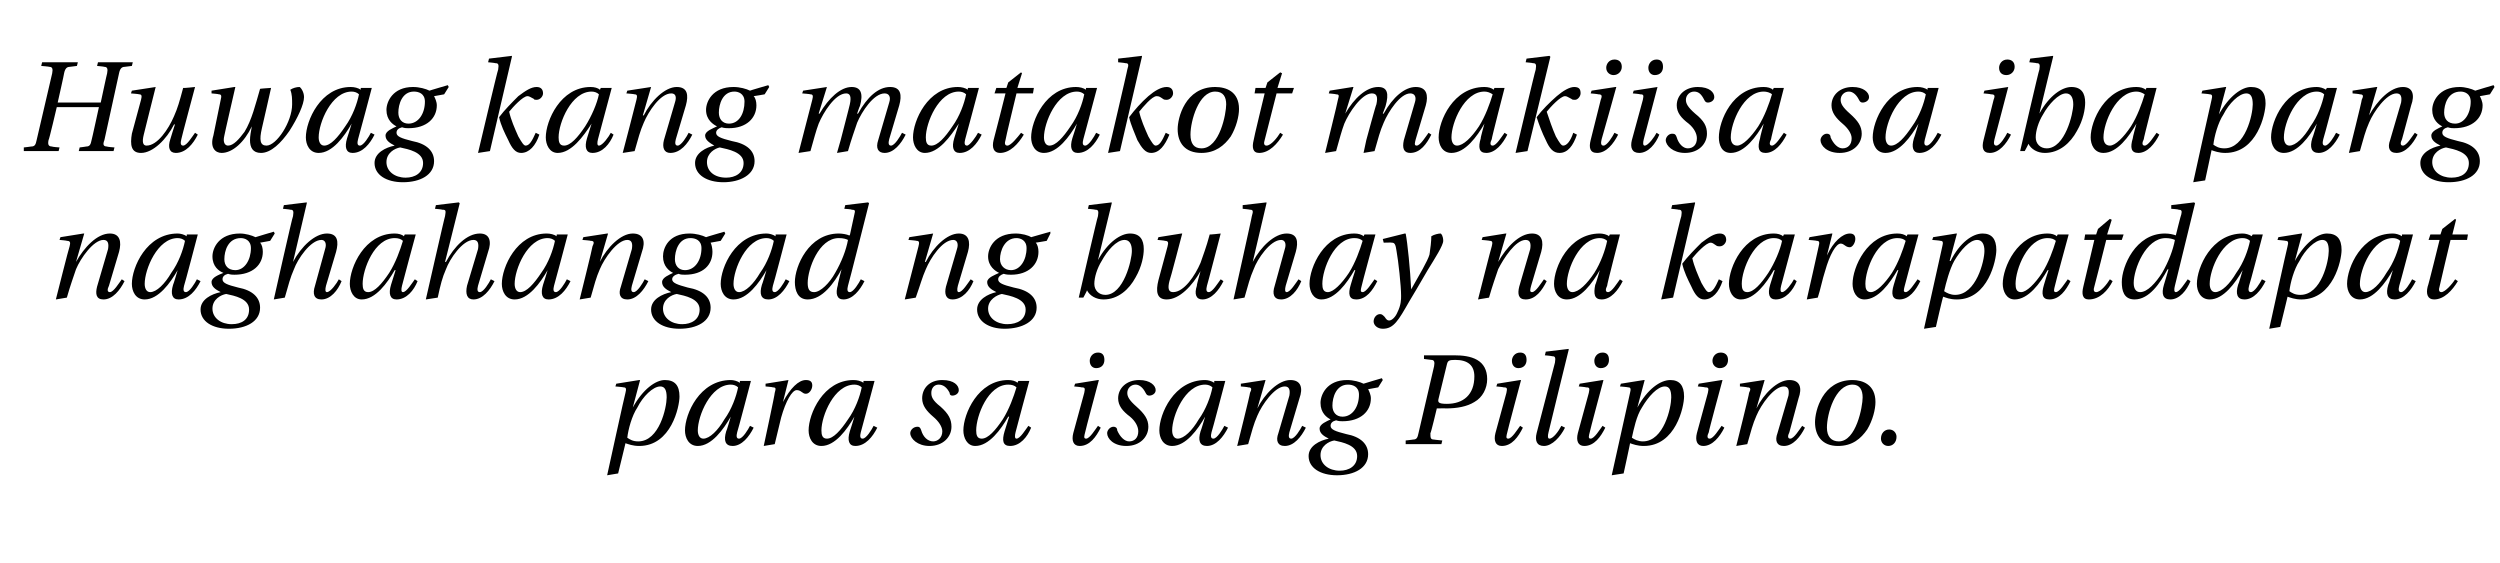 <?xml version="1.0" standalone="no"?>
<!DOCTYPE svg PUBLIC "-//W3C//DTD SVG 1.1//EN" "http://www.w3.org/Graphics/SVG/1.1/DTD/svg11.dtd">
<svg xmlns="http://www.w3.org/2000/svg" version="1.1" width="273px" height="61.5px" viewBox="0 -6 273 61.5" style="top:-6px">
  <desc>Huwag kang matakot makiisa sa iba pang naghahangad ng buhay na karapatdapat para sa isang Pilipino</desc>
  <defs/>
  <g id="Polygon17307">
    <path d="M 68.3 36.9 C 68.4 36.5 68.4 36.3 68.1 36.3 C 68.05 36.27 67.2 36.2 67.2 36.2 L 67.3 35.9 L 69.8 35.5 L 69.9 35.5 L 69.1 38.5 C 69.1 38.5 69.12 38.5 69.1 38.5 C 70.2 36.5 71.6 35.5 72.6 35.5 C 73.7 35.5 74.2 36.1 74.2 37.3 C 74.2 38.4 73.3 42.7 69.8 42.7 C 69.1 42.7 68.6 42.5 68.3 42.4 C 68.32 42.36 67.5 45.7 67.5 45.7 L 66.3 45.9 C 66.3 45.9 68.26 36.94 68.3 36.9 Z M 69.7 42.2 C 72 42.2 72.8 38.5 72.8 37.4 C 72.8 36.6 72.6 36.2 72.1 36.2 C 71.3 36.2 70.2 37.3 69.6 38.5 C 69 39.4 68.6 40.9 68.5 41.8 C 68.8 42 69.1 42.2 69.7 42.2 Z M 79.8 35.5 C 80.1 35.5 80.5 35.6 80.8 35.8 C 80.78 35.77 80.8 35.6 80.8 35.6 L 82 35.6 C 82 35.6 80.54 41.17 80.5 41.2 C 80.4 41.6 80.4 41.9 80.7 41.9 C 81.1 41.9 81.7 40.9 81.9 40.5 C 81.9 40.5 82.3 40.7 82.3 40.7 C 81.8 41.7 81 42.7 80 42.7 C 79.2 42.7 79 42.1 79.3 41.1 C 79.34 41.1 79.8 39.5 79.8 39.5 C 79.8 39.5 79.78 39.5 79.8 39.5 C 79 40.9 77.7 42.7 76.2 42.7 C 75.2 42.7 74.8 41.8 74.8 41 C 74.8 39.2 76.4 35.5 79.8 35.5 Z M 76.8 41.9 C 77.5 41.9 78.4 41 79.1 39.8 C 79.9 38.7 80.4 37.3 80.6 36.3 C 80.4 36.1 80.1 36 79.8 36 C 77.6 36 76.2 39.4 76.2 41 C 76.2 41.5 76.4 41.9 76.8 41.9 Z M 84.6 36.9 C 84.7 36.5 84.8 36.3 84.4 36.3 C 84.43 36.27 83.6 36.2 83.6 36.2 L 83.6 35.9 L 86.1 35.5 L 86.1 35.5 L 85.5 37.9 C 85.5 37.9 85.52 37.87 85.5 37.9 C 86.3 36.4 87.2 35.5 88 35.5 C 88.5 35.5 88.7 35.7 88.7 36.1 C 88.7 36.5 88.4 37 88 37 C 87.6 37 87.5 36.6 87 36.6 C 86.5 36.6 85.8 37.8 85.3 39.6 C 85.1 40.5 84.8 41.6 84.6 42.5 C 84.56 42.5 83.4 42.7 83.4 42.7 C 83.4 42.7 84.64 36.94 84.6 36.9 Z M 93.2 35.5 C 93.6 35.5 94 35.6 94.3 35.8 C 94.26 35.77 94.3 35.6 94.3 35.6 L 95.5 35.6 C 95.5 35.6 94.02 41.17 94 41.2 C 93.9 41.6 93.9 41.9 94.2 41.9 C 94.6 41.9 95.2 40.9 95.4 40.5 C 95.4 40.5 95.8 40.7 95.8 40.7 C 95.3 41.7 94.5 42.7 93.4 42.7 C 92.7 42.7 92.5 42.1 92.8 41.1 C 92.82 41.1 93.3 39.5 93.3 39.5 C 93.3 39.5 93.27 39.5 93.3 39.5 C 92.5 40.9 91.2 42.7 89.7 42.7 C 88.7 42.7 88.3 41.8 88.3 41 C 88.3 39.2 89.9 35.5 93.2 35.5 Z M 90.3 41.9 C 91 41.9 91.8 41 92.6 39.8 C 93.4 38.7 93.9 37.3 94.1 36.3 C 93.9 36.1 93.6 36 93.3 36 C 91.1 36 89.7 39.4 89.7 41 C 89.7 41.5 89.8 41.9 90.3 41.9 Z M 100.2 40.6 C 100.4 40.6 100.5 40.7 100.6 41 C 100.8 41.7 101.3 42.2 101.9 42.2 C 102.4 42.2 102.9 41.8 102.9 41.1 C 102.9 40.6 102.5 40 101.9 39.5 C 101.2 38.9 100.7 38.3 100.7 37.5 C 100.7 36.4 101.5 35.5 102.9 35.5 C 104.2 35.5 104.7 36.1 104.7 36.6 C 104.7 37 104.3 37.2 104 37.2 C 103.8 37.2 103.7 37.1 103.7 36.9 C 103.4 36.3 103 36 102.5 36 C 102 36 101.7 36.4 101.7 36.9 C 101.7 37.3 101.8 37.7 102.7 38.4 C 103.6 39.2 103.9 39.8 103.9 40.6 C 103.9 41.7 103 42.7 101.5 42.7 C 100.2 42.7 99.4 41.9 99.4 41.3 C 99.4 41 99.7 40.6 100.2 40.6 Z M 110.1 35.5 C 110.5 35.5 110.9 35.6 111.1 35.8 C 111.13 35.77 111.2 35.6 111.2 35.6 L 112.4 35.6 C 112.4 35.6 110.89 41.17 110.9 41.2 C 110.8 41.6 110.8 41.9 111 41.9 C 111.4 41.9 112 40.9 112.3 40.5 C 112.3 40.5 112.6 40.7 112.6 40.7 C 112.2 41.7 111.4 42.7 110.3 42.7 C 109.5 42.7 109.4 42.1 109.7 41.1 C 109.69 41.1 110.2 39.5 110.2 39.5 C 110.2 39.5 110.13 39.5 110.1 39.5 C 109.3 40.9 108 42.7 106.5 42.7 C 105.6 42.7 105.2 41.8 105.2 41 C 105.2 39.2 106.8 35.5 110.1 35.5 Z M 107.2 41.9 C 107.9 41.9 108.7 41 109.5 39.8 C 110.2 38.7 110.7 37.3 111 36.3 C 110.8 36.1 110.5 36 110.1 36 C 107.9 36 106.6 39.4 106.6 41 C 106.6 41.5 106.7 41.9 107.2 41.9 Z M 119.9 32.5 C 120.3 32.5 120.6 32.7 120.6 33.3 C 120.6 33.8 120.3 34.2 119.7 34.2 C 119.3 34.2 119 33.9 119 33.4 C 119 33 119.3 32.5 119.9 32.5 Z M 118.4 36.9 C 118.5 36.4 118.5 36.3 118.1 36.3 C 118.1 36.27 117.3 36.2 117.3 36.2 L 117.4 35.9 L 119.9 35.5 L 120 35.5 C 120 35.5 118.48 41.17 118.5 41.2 C 118.4 41.6 118.3 41.9 118.6 41.9 C 119 41.9 119.6 40.9 119.9 40.5 C 119.9 40.5 120.2 40.7 120.2 40.7 C 119.7 41.7 119 42.7 117.9 42.7 C 117.2 42.7 117 42.1 117.2 41.3 C 117.2 41.3 118.4 36.9 118.4 36.9 Z M 121.6 40.6 C 121.8 40.6 122 40.7 122 41 C 122.3 41.7 122.8 42.2 123.3 42.2 C 123.9 42.2 124.3 41.8 124.3 41.1 C 124.3 40.6 124 40 123.4 39.5 C 122.6 38.9 122.1 38.3 122.1 37.5 C 122.1 36.4 123 35.5 124.4 35.5 C 125.6 35.5 126.2 36.1 126.2 36.6 C 126.2 37 125.8 37.2 125.5 37.2 C 125.3 37.2 125.2 37.1 125.1 36.9 C 124.8 36.3 124.4 36 124 36 C 123.5 36 123.1 36.4 123.1 36.9 C 123.1 37.3 123.3 37.7 124.1 38.4 C 125 39.2 125.4 39.8 125.4 40.6 C 125.4 41.7 124.5 42.7 123 42.7 C 121.6 42.7 120.9 41.9 120.9 41.3 C 120.9 41 121.2 40.6 121.6 40.6 Z M 131.6 35.5 C 131.9 35.5 132.3 35.6 132.6 35.8 C 132.58 35.77 132.6 35.6 132.6 35.6 L 133.8 35.6 C 133.8 35.6 132.34 41.17 132.3 41.2 C 132.2 41.6 132.2 41.9 132.5 41.9 C 132.9 41.9 133.5 40.9 133.7 40.5 C 133.7 40.5 134.1 40.7 134.1 40.7 C 133.6 41.7 132.8 42.7 131.8 42.7 C 131 42.7 130.8 42.1 131.1 41.1 C 131.13 41.1 131.6 39.5 131.6 39.5 C 131.6 39.5 131.58 39.5 131.6 39.5 C 130.8 40.9 129.5 42.7 128 42.7 C 127 42.7 126.6 41.8 126.6 41 C 126.6 39.2 128.2 35.5 131.6 35.5 Z M 128.6 41.9 C 129.3 41.9 130.2 41 130.9 39.8 C 131.7 38.7 132.2 37.3 132.4 36.3 C 132.2 36.1 131.9 36 131.6 36 C 129.4 36 128 39.4 128 41 C 128 41.5 128.2 41.9 128.6 41.9 Z M 136.5 36.9 C 136.7 36.5 136.7 36.3 136.3 36.3 C 136.33 36.27 135.5 36.2 135.5 36.2 L 135.5 35.9 L 138.1 35.5 L 138.2 35.5 L 137.3 38.6 C 137.3 38.6 137.31 38.59 137.3 38.6 C 138.1 37 139.6 35.5 140.9 35.5 C 142.1 35.5 142.3 36.4 141.9 37.5 C 141.9 37.5 140.8 41.2 140.8 41.2 C 140.7 41.6 140.7 41.9 141 41.9 C 141.4 41.9 142 40.9 142.2 40.5 C 142.2 40.5 142.6 40.7 142.6 40.7 C 142.1 41.7 141.3 42.7 140.3 42.7 C 139.5 42.7 139.3 42.1 139.6 41.3 C 139.6 41.3 140.8 37.2 140.8 37.2 C 140.9 36.6 140.8 36.2 140.3 36.2 C 139.2 36.2 137.8 38.2 137.3 39.4 C 136.9 40.3 136.7 41.1 136.3 42.5 C 136.3 42.5 135.1 42.7 135.1 42.7 C 135.1 42.7 136.54 36.94 136.5 36.9 Z M 145.1 41.9 C 145.1 41.9 145.1 41.9 145.1 41.9 C 144.5 41.6 144.1 41.3 144.1 40.8 C 144.1 40.3 144.9 40 145.3 39.8 C 145.3 39.8 145.3 39.8 145.3 39.8 C 144.9 39.6 144.2 39.1 144.2 38 C 144.2 37.1 144.9 35.5 147.1 35.5 C 147.8 35.5 148.5 35.7 148.9 35.9 C 148.89 35.89 150.9 35.3 150.9 35.3 L 151 35.5 L 150.5 36.3 C 150.5 36.3 149.36 36.51 149.4 36.5 C 149.5 36.7 149.7 37.1 149.7 37.5 C 149.7 38.9 148.6 40 146.6 40 C 146.4 40 146.2 40 145.9 39.9 C 145.5 40 145.3 40.2 145.3 40.5 C 145.3 40.9 145.8 41.1 147 41.4 C 148.6 41.7 149.4 42.5 149.4 43.6 C 149.4 45.1 147.9 45.9 146 45.9 C 144.2 45.9 142.9 45.1 142.9 43.8 C 142.9 42.7 144.1 42.1 145.1 41.9 Z M 146.3 45.4 C 147.3 45.4 148.2 44.9 148.2 43.8 C 148.2 42.6 146.6 42.3 145.7 42.1 C 145.1 42.2 144.2 42.7 144.2 43.7 C 144.2 44.7 145.1 45.4 146.3 45.4 Z M 146.6 39.5 C 147.7 39.5 148.4 38.4 148.4 37.1 C 148.4 36.2 147.7 36 147.2 36 C 145.9 36 145.5 37.4 145.5 38.3 C 145.5 39 145.9 39.5 146.6 39.5 Z M 153.5 42.1 C 153.5 42.1 154.32 42.01 154.3 42 C 154.7 42 154.8 41.8 154.9 41.3 C 154.9 41.3 156.6 34 156.6 34 C 156.7 33.5 156.6 33.3 156.3 33.3 C 156.28 33.29 155.5 33.2 155.5 33.2 L 155.5 32.8 C 155.5 32.8 158.83 32.81 158.8 32.8 C 159.7 32.8 160.6 32.9 161.3 33.3 C 162 33.7 162.4 34.4 162.4 35.4 C 162.4 36.4 161.9 37.4 161 37.9 C 160.2 38.4 159.1 38.6 157.9 38.6 C 157.92 38.58 156.9 38.6 156.9 38.6 C 156.9 38.6 156.25 41.34 156.2 41.3 C 156.2 41.8 156.2 42 156.6 42 C 156.56 42.01 157.5 42.1 157.5 42.1 L 157.4 42.5 L 153.5 42.5 L 153.5 42.1 Z M 158 38.1 C 159.8 38.1 161 37.1 161 35.1 C 161 33.9 160.3 33.3 158.9 33.3 C 158.2 33.3 158.1 33.4 158 33.8 C 158 33.8 157.1 37.5 157.1 37.5 C 157 37.9 157 38.1 158 38.1 Z M 166 32.5 C 166.4 32.5 166.7 32.7 166.7 33.3 C 166.7 33.8 166.4 34.2 165.8 34.2 C 165.4 34.2 165.1 33.9 165.1 33.4 C 165.1 33 165.4 32.5 166 32.5 Z M 164.5 36.9 C 164.6 36.4 164.6 36.3 164.2 36.3 C 164.2 36.27 163.4 36.2 163.4 36.2 L 163.5 35.9 L 166 35.5 L 166.1 35.5 C 166.1 35.5 164.58 41.17 164.6 41.2 C 164.5 41.6 164.4 41.9 164.7 41.9 C 165.1 41.9 165.7 40.9 166 40.5 C 166 40.5 166.3 40.7 166.3 40.7 C 165.8 41.7 165.1 42.7 164 42.7 C 163.3 42.7 163.1 42.1 163.3 41.3 C 163.3 41.3 164.5 36.9 164.5 36.9 Z M 169.8 33.6 C 169.9 33 169.8 32.9 169.5 32.9 C 169.48 32.87 168.7 32.8 168.7 32.8 L 168.8 32.4 L 171.3 32.1 L 171.3 32.2 C 171.3 32.2 169.09 41.18 169.1 41.2 C 169 41.6 169 41.9 169.2 41.9 C 169.6 41.9 170.2 41.1 170.5 40.5 C 170.5 40.5 170.9 40.7 170.9 40.7 C 170.4 41.7 169.5 42.7 168.6 42.7 C 167.8 42.7 167.6 42.1 167.8 41.3 C 167.8 41.3 169.8 33.6 169.8 33.6 Z M 175 32.5 C 175.4 32.5 175.7 32.7 175.7 33.3 C 175.7 33.8 175.4 34.2 174.8 34.2 C 174.4 34.2 174.1 33.9 174.1 33.4 C 174.1 33 174.4 32.5 175 32.5 Z M 173.5 36.9 C 173.6 36.4 173.6 36.3 173.2 36.3 C 173.2 36.27 172.4 36.2 172.4 36.2 L 172.5 35.9 L 175 35.5 L 175.1 35.5 C 175.1 35.5 173.58 41.17 173.6 41.2 C 173.5 41.6 173.4 41.9 173.7 41.9 C 174.1 41.9 174.7 40.9 175 40.5 C 175 40.5 175.3 40.7 175.3 40.7 C 174.8 41.7 174.1 42.7 173 42.7 C 172.3 42.7 172.1 42.1 172.3 41.3 C 172.3 41.3 173.5 36.9 173.5 36.9 Z M 178 36.9 C 178.1 36.5 178.1 36.3 177.8 36.3 C 177.77 36.27 176.9 36.2 176.9 36.2 L 177 35.9 L 179.5 35.5 L 179.6 35.5 L 178.8 38.5 C 178.8 38.5 178.83 38.5 178.8 38.5 C 179.9 36.5 181.3 35.5 182.4 35.5 C 183.4 35.5 183.9 36.1 183.9 37.3 C 183.9 38.4 183 42.7 179.5 42.7 C 178.8 42.7 178.3 42.5 178 42.4 C 178.03 42.36 177.3 45.7 177.3 45.7 L 176 45.9 C 176 45.9 177.98 36.94 178 36.9 Z M 179.4 42.2 C 181.7 42.2 182.5 38.5 182.5 37.4 C 182.5 36.6 182.3 36.2 181.8 36.2 C 181 36.2 180 37.3 179.3 38.5 C 178.7 39.4 178.4 40.9 178.2 41.8 C 178.5 42 178.9 42.2 179.4 42.2 Z M 187.9 32.5 C 188.3 32.5 188.7 32.7 188.7 33.3 C 188.7 33.8 188.4 34.2 187.8 34.2 C 187.4 34.2 187 33.9 187 33.4 C 187 33 187.3 32.5 187.9 32.5 Z M 186.5 36.9 C 186.6 36.4 186.6 36.3 186.2 36.3 C 186.18 36.27 185.4 36.2 185.4 36.2 L 185.5 35.9 L 188 35.5 L 188.1 35.5 C 188.1 35.5 186.56 41.17 186.6 41.2 C 186.4 41.6 186.4 41.9 186.7 41.9 C 187.1 41.9 187.7 40.9 188 40.5 C 188 40.5 188.3 40.7 188.3 40.7 C 187.8 41.7 187 42.7 186 42.7 C 185.3 42.7 185.1 42.1 185.3 41.3 C 185.3 41.3 186.5 36.9 186.5 36.9 Z M 191 36.9 C 191.2 36.5 191.2 36.3 190.8 36.3 C 190.83 36.27 190 36.2 190 36.2 L 190 35.9 L 192.6 35.5 L 192.7 35.5 L 191.8 38.6 C 191.8 38.6 191.81 38.59 191.8 38.6 C 192.6 37 194.1 35.5 195.4 35.5 C 196.6 35.5 196.8 36.4 196.4 37.5 C 196.4 37.5 195.4 41.2 195.4 41.2 C 195.2 41.6 195.2 41.9 195.5 41.9 C 195.9 41.9 196.5 40.9 196.8 40.5 C 196.8 40.5 197.1 40.7 197.1 40.7 C 196.6 41.7 195.8 42.7 194.8 42.7 C 194 42.7 193.8 42.1 194.1 41.3 C 194.1 41.3 195.3 37.2 195.3 37.2 C 195.4 36.6 195.3 36.2 194.8 36.2 C 193.7 36.2 192.3 38.2 191.8 39.4 C 191.4 40.3 191.2 41.1 190.8 42.5 C 190.8 42.5 189.6 42.7 189.6 42.7 C 189.6 42.7 191.04 36.94 191 36.9 Z M 202.3 35.5 C 203.4 35.5 204.8 36 204.8 37.9 C 204.8 38.7 204.5 39.9 203.9 40.9 C 203.2 41.9 202.3 42.7 200.7 42.7 C 199 42.7 198.2 41.6 198.2 40.1 C 198.2 38.9 199 35.5 202.3 35.5 Z M 200.8 42.2 C 202.7 42.2 203.4 38.4 203.4 37.4 C 203.4 36.6 203.1 36 202.3 36 C 200.4 36 199.5 39.2 199.5 40.7 C 199.5 41.7 200 42.2 200.8 42.2 Z M 206.3 40.9 C 206.8 40.9 207.1 41.3 207.1 41.7 C 207.1 42.3 206.7 42.7 206.2 42.7 C 205.7 42.7 205.4 42.3 205.4 41.9 C 205.4 41.3 205.8 40.9 206.3 40.9 Z " stroke="none" fill="#000"/>
  </g>
  <g id="Polygon17306">
    <path d="M 7.6 20.9 C 7.7 20.5 7.7 20.3 7.3 20.3 C 7.34 20.27 6.5 20.2 6.5 20.2 L 6.6 19.9 L 9.1 19.5 L 9.2 19.5 L 8.3 22.6 C 8.3 22.6 8.32 22.59 8.3 22.6 C 9.2 21 10.6 19.5 12 19.5 C 13.1 19.5 13.3 20.4 13 21.5 C 13 21.5 11.9 25.2 11.9 25.2 C 11.7 25.6 11.7 25.9 12 25.9 C 12.4 25.9 13 24.9 13.3 24.5 C 13.3 24.5 13.6 24.7 13.6 24.7 C 13.1 25.7 12.3 26.7 11.3 26.7 C 10.5 26.7 10.4 26.1 10.6 25.3 C 10.6 25.3 11.8 21.2 11.8 21.2 C 11.9 20.6 11.8 20.2 11.3 20.2 C 10.2 20.2 8.8 22.2 8.3 23.4 C 8 24.3 7.7 25.1 7.3 26.5 C 7.31 26.5 6.1 26.7 6.1 26.7 C 6.1 26.7 7.55 20.94 7.6 20.9 Z M 19.4 19.5 C 19.7 19.5 20.1 19.6 20.4 19.8 C 20.37 19.77 20.4 19.6 20.4 19.6 L 21.6 19.6 C 21.6 19.6 20.14 25.17 20.1 25.2 C 20 25.6 20 25.9 20.3 25.9 C 20.7 25.9 21.3 24.9 21.5 24.5 C 21.5 24.5 21.9 24.7 21.9 24.7 C 21.4 25.7 20.6 26.7 19.5 26.7 C 18.8 26.7 18.6 26.1 18.9 25.1 C 18.93 25.1 19.4 23.5 19.4 23.5 C 19.4 23.5 19.38 23.5 19.4 23.5 C 18.6 24.9 17.3 26.7 15.8 26.7 C 14.8 26.7 14.4 25.8 14.4 25 C 14.4 23.2 16 19.5 19.4 19.5 Z M 16.4 25.9 C 17.1 25.9 18 25 18.7 23.8 C 19.5 22.7 20 21.3 20.2 20.3 C 20 20.1 19.7 20 19.4 20 C 17.2 20 15.8 23.4 15.8 25 C 15.8 25.5 16 25.9 16.4 25.9 Z M 24.1 25.9 C 24.1 25.9 24.1 25.9 24.1 25.9 C 23.5 25.6 23.1 25.3 23.1 24.8 C 23.1 24.3 23.9 24 24.4 23.8 C 24.4 23.8 24.4 23.8 24.4 23.8 C 23.9 23.6 23.2 23.1 23.2 22 C 23.2 21.1 23.9 19.5 26.2 19.5 C 26.8 19.5 27.5 19.7 27.9 19.9 C 27.89 19.89 29.9 19.3 29.9 19.3 L 30 19.5 L 29.5 20.3 C 29.5 20.3 28.37 20.51 28.4 20.5 C 28.6 20.7 28.7 21.1 28.7 21.5 C 28.7 22.9 27.6 24 25.6 24 C 25.4 24 25.2 24 24.9 23.9 C 24.5 24 24.3 24.2 24.3 24.5 C 24.3 24.9 24.8 25.1 26 25.4 C 27.6 25.7 28.4 26.5 28.4 27.6 C 28.4 29.1 26.9 29.9 25 29.9 C 23.2 29.9 21.9 29.1 21.9 27.8 C 21.9 26.7 23.1 26.1 24.1 25.9 Z M 25.3 29.4 C 26.4 29.4 27.2 28.9 27.2 27.8 C 27.2 26.6 25.6 26.3 24.7 26.1 C 24.1 26.2 23.2 26.7 23.2 27.7 C 23.2 28.7 24.1 29.4 25.3 29.4 Z M 25.7 23.5 C 26.7 23.5 27.4 22.4 27.4 21.1 C 27.4 20.2 26.7 20 26.3 20 C 24.9 20 24.5 21.4 24.5 22.3 C 24.5 23 24.9 23.5 25.7 23.5 Z M 32 17.6 C 32.1 17 32 16.9 31.7 16.9 C 31.67 16.87 30.9 16.8 30.9 16.8 L 31 16.4 L 33.5 16.1 L 33.5 16.2 L 32 22.6 C 32 22.6 32.02 22.59 32 22.6 C 32.9 20.9 34.4 19.5 35.7 19.5 C 36.9 19.5 37 20.4 36.7 21.5 C 36.7 21.5 35.6 25.2 35.6 25.2 C 35.5 25.6 35.5 25.9 35.7 25.9 C 36.1 25.9 36.8 24.9 37 24.5 C 37 24.5 37.3 24.7 37.3 24.7 C 36.9 25.7 36.1 26.7 35.1 26.7 C 34.3 26.7 34.1 26.1 34.4 25.2 C 34.4 25.2 35.5 21.2 35.5 21.2 C 35.7 20.6 35.5 20.2 35.1 20.2 C 33.9 20.2 32.5 22.3 32.1 23.4 C 31.7 24.3 31.5 25.1 31.1 26.5 C 31.13 26.5 29.9 26.7 29.9 26.7 C 29.9 26.7 31.95 17.55 32 17.6 Z M 43.1 19.5 C 43.5 19.5 43.9 19.6 44.1 19.8 C 44.13 19.77 44.2 19.6 44.2 19.6 L 45.4 19.6 C 45.4 19.6 43.89 25.17 43.9 25.2 C 43.8 25.6 43.8 25.9 44 25.9 C 44.4 25.9 45 24.9 45.3 24.5 C 45.3 24.5 45.6 24.7 45.6 24.7 C 45.2 25.7 44.4 26.7 43.3 26.7 C 42.6 26.7 42.4 26.1 42.7 25.1 C 42.69 25.1 43.2 23.5 43.2 23.5 C 43.2 23.5 43.14 23.5 43.1 23.5 C 42.3 24.9 41 26.7 39.5 26.7 C 38.6 26.7 38.2 25.8 38.2 25 C 38.2 23.2 39.8 19.5 43.1 19.5 Z M 40.2 25.9 C 40.9 25.9 41.7 25 42.5 23.8 C 43.2 22.7 43.7 21.3 44 20.3 C 43.8 20.1 43.5 20 43.1 20 C 40.9 20 39.6 23.4 39.6 25 C 39.6 25.5 39.7 25.9 40.2 25.9 Z M 48.6 17.6 C 48.7 17 48.7 16.9 48.3 16.9 C 48.3 16.87 47.5 16.8 47.5 16.8 L 47.6 16.4 L 50.1 16.1 L 50.2 16.2 L 48.6 22.6 C 48.6 22.6 48.65 22.59 48.7 22.6 C 49.6 20.9 51 19.5 52.4 19.5 C 53.5 19.5 53.7 20.4 53.3 21.5 C 53.3 21.5 52.2 25.2 52.2 25.2 C 52.1 25.6 52.1 25.9 52.4 25.9 C 52.8 25.9 53.4 24.9 53.6 24.5 C 53.6 24.5 54 24.7 54 24.7 C 53.5 25.7 52.7 26.7 51.7 26.7 C 51 26.7 50.8 26.1 51 25.2 C 51 25.2 52.2 21.2 52.2 21.2 C 52.3 20.6 52.2 20.2 51.7 20.2 C 50.5 20.2 49.1 22.3 48.7 23.4 C 48.3 24.3 48.1 25.1 47.8 26.5 C 47.76 26.5 46.5 26.7 46.5 26.7 C 46.5 26.7 48.58 17.55 48.6 17.6 Z M 59.7 19.5 C 60.1 19.5 60.5 19.6 60.8 19.8 C 60.76 19.77 60.8 19.6 60.8 19.6 L 62 19.6 C 62 19.6 60.53 25.17 60.5 25.2 C 60.4 25.6 60.4 25.9 60.7 25.9 C 61.1 25.9 61.7 24.9 61.9 24.5 C 61.9 24.5 62.3 24.7 62.3 24.7 C 61.8 25.7 61 26.7 59.9 26.7 C 59.2 26.7 59 26.1 59.3 25.1 C 59.32 25.1 59.8 23.5 59.8 23.5 C 59.8 23.5 59.77 23.5 59.8 23.5 C 59 24.9 57.7 26.7 56.2 26.7 C 55.2 26.7 54.8 25.8 54.8 25 C 54.8 23.2 56.4 19.5 59.7 19.5 Z M 56.8 25.9 C 57.5 25.9 58.3 25 59.1 23.8 C 59.9 22.7 60.4 21.3 60.6 20.3 C 60.4 20.1 60.1 20 59.8 20 C 57.6 20 56.2 23.4 56.2 25 C 56.2 25.5 56.4 25.9 56.8 25.9 Z M 64.7 20.9 C 64.9 20.5 64.9 20.3 64.5 20.3 C 64.52 20.27 63.6 20.2 63.6 20.2 L 63.7 19.9 L 66.3 19.5 L 66.4 19.5 L 65.5 22.6 C 65.5 22.6 65.5 22.59 65.5 22.6 C 66.3 21 67.8 19.5 69.1 19.5 C 70.3 19.5 70.5 20.4 70.1 21.5 C 70.1 21.5 69 25.2 69 25.2 C 68.9 25.6 68.9 25.9 69.2 25.9 C 69.6 25.9 70.2 24.9 70.4 24.5 C 70.4 24.5 70.8 24.7 70.8 24.7 C 70.3 25.7 69.5 26.7 68.5 26.7 C 67.7 26.7 67.5 26.1 67.8 25.3 C 67.8 25.3 69 21.2 69 21.2 C 69.1 20.6 69 20.2 68.5 20.2 C 67.4 20.2 66 22.2 65.5 23.4 C 65.1 24.3 64.9 25.1 64.5 26.5 C 64.49 26.5 63.3 26.7 63.3 26.7 C 63.3 26.7 64.73 20.94 64.7 20.9 Z M 73.3 25.9 C 73.3 25.9 73.3 25.9 73.3 25.9 C 72.7 25.6 72.3 25.3 72.3 24.8 C 72.3 24.3 73.1 24 73.5 23.8 C 73.5 23.8 73.5 23.8 73.5 23.8 C 73.1 23.6 72.4 23.1 72.4 22 C 72.4 21.1 73 19.5 75.3 19.5 C 76 19.5 76.7 19.7 77.1 19.9 C 77.07 19.89 79.1 19.3 79.1 19.3 L 79.2 19.5 L 78.7 20.3 C 78.7 20.3 77.55 20.51 77.6 20.5 C 77.7 20.7 77.8 21.1 77.8 21.5 C 77.8 22.9 76.8 24 74.8 24 C 74.6 24 74.3 24 74.1 23.9 C 73.7 24 73.4 24.2 73.4 24.5 C 73.4 24.9 74 25.1 75.1 25.4 C 76.8 25.7 77.6 26.5 77.6 27.6 C 77.6 29.1 76.1 29.9 74.2 29.9 C 72.4 29.9 71.1 29.1 71.1 27.8 C 71.1 26.7 72.3 26.1 73.3 25.9 Z M 74.5 29.4 C 75.5 29.4 76.4 28.9 76.4 27.8 C 76.4 26.6 74.8 26.3 73.9 26.1 C 73.3 26.2 72.4 26.7 72.4 27.7 C 72.4 28.7 73.3 29.4 74.5 29.4 Z M 74.8 23.5 C 75.9 23.5 76.6 22.4 76.6 21.1 C 76.6 20.2 75.9 20 75.4 20 C 74.1 20 73.7 21.4 73.7 22.3 C 73.7 23 74.1 23.5 74.8 23.5 Z M 83.7 19.5 C 84 19.5 84.4 19.6 84.7 19.8 C 84.68 19.77 84.7 19.6 84.7 19.6 L 85.9 19.6 C 85.9 19.6 84.44 25.17 84.4 25.2 C 84.3 25.6 84.3 25.9 84.6 25.9 C 85 25.9 85.6 24.9 85.8 24.5 C 85.8 24.5 86.2 24.7 86.2 24.7 C 85.7 25.7 84.9 26.7 83.9 26.7 C 83.1 26.7 82.9 26.1 83.2 25.1 C 83.23 25.1 83.7 23.5 83.7 23.5 C 83.7 23.5 83.68 23.5 83.7 23.5 C 82.9 24.9 81.6 26.7 80.1 26.7 C 79.1 26.7 78.7 25.8 78.7 25 C 78.7 23.2 80.3 19.5 83.7 19.5 Z M 80.7 25.9 C 81.4 25.9 82.3 25 83 23.8 C 83.8 22.7 84.3 21.3 84.5 20.3 C 84.3 20.1 84 20 83.7 20 C 81.5 20 80.1 23.4 80.1 25 C 80.1 25.5 80.3 25.9 80.7 25.9 Z M 91.6 19.5 C 92 19.5 92.5 19.6 92.7 19.7 C 92.74 19.71 92.8 19.7 92.8 19.7 C 92.8 19.7 93.3 17.43 93.3 17.4 C 93.4 17 93.4 16.9 93 16.9 C 93.05 16.85 92.2 16.8 92.2 16.8 L 92.3 16.4 L 94.8 16.1 L 94.9 16.2 C 94.9 16.2 92.64 25.17 92.6 25.2 C 92.5 25.6 92.5 25.9 92.8 25.9 C 93.2 25.9 93.8 24.9 94 24.5 C 94 24.5 94.4 24.7 94.4 24.7 C 93.9 25.7 93.1 26.7 92.1 26.7 C 91.4 26.7 91.2 26.1 91.5 25.1 C 91.45 25.11 91.9 23.4 91.9 23.4 C 91.9 23.4 91.89 23.45 91.9 23.4 C 91.1 24.9 89.8 26.7 88.2 26.7 C 87.1 26.7 86.8 25.7 86.8 24.8 C 86.8 23.1 88.3 19.5 91.6 19.5 Z M 88.9 25.9 C 89.6 25.9 90.6 24.9 91.2 23.8 C 91.9 22.6 92.4 21.3 92.6 20.2 C 92.4 20.1 92.1 20 91.6 20 C 89.4 20 88.2 23.4 88.2 24.9 C 88.2 25.6 88.4 25.9 88.9 25.9 Z M 100.3 20.9 C 100.4 20.5 100.4 20.3 100.1 20.3 C 100.08 20.27 99.2 20.2 99.2 20.2 L 99.3 19.9 L 101.9 19.5 L 101.9 19.5 L 101 22.6 C 101 22.6 101.06 22.59 101.1 22.6 C 101.9 21 103.4 19.5 104.7 19.5 C 105.8 19.5 106 20.4 105.7 21.5 C 105.7 21.5 104.6 25.2 104.6 25.2 C 104.5 25.6 104.5 25.9 104.7 25.9 C 105.1 25.9 105.7 24.9 106 24.5 C 106 24.5 106.3 24.7 106.3 24.7 C 105.9 25.7 105.1 26.7 104 26.7 C 103.3 26.7 103.1 26.1 103.3 25.3 C 103.3 25.3 104.5 21.2 104.5 21.2 C 104.7 20.6 104.5 20.2 104.1 20.2 C 102.9 20.2 101.6 22.2 101.1 23.4 C 100.7 24.3 100.5 25.1 100 26.5 C 100.05 26.5 98.8 26.7 98.8 26.7 C 98.8 26.7 100.29 20.94 100.3 20.9 Z M 108.8 25.9 C 108.8 25.9 108.8 25.9 108.8 25.9 C 108.2 25.6 107.8 25.3 107.8 24.8 C 107.8 24.3 108.7 24 109.1 23.8 C 109.1 23.8 109.1 23.8 109.1 23.8 C 108.7 23.6 107.9 23.1 107.9 22 C 107.9 21.1 108.6 19.5 110.9 19.5 C 111.6 19.5 112.3 19.7 112.6 19.9 C 112.63 19.89 114.7 19.3 114.7 19.3 L 114.7 19.5 L 114.3 20.3 C 114.3 20.3 113.11 20.51 113.1 20.5 C 113.3 20.7 113.4 21.1 113.4 21.5 C 113.4 22.9 112.3 24 110.4 24 C 110.2 24 109.9 24 109.6 23.9 C 109.3 24 109 24.2 109 24.5 C 109 24.9 109.5 25.1 110.7 25.4 C 112.4 25.7 113.2 26.5 113.2 27.6 C 113.2 29.1 111.6 29.9 109.7 29.9 C 108 29.9 106.7 29.1 106.7 27.8 C 106.7 26.7 107.9 26.1 108.8 25.9 Z M 110 29.4 C 111.1 29.4 112 28.9 112 27.8 C 112 26.6 110.3 26.3 109.4 26.1 C 108.9 26.2 107.9 26.7 107.9 27.7 C 107.9 28.7 108.8 29.4 110 29.4 Z M 110.4 23.5 C 111.4 23.5 112.1 22.4 112.1 21.1 C 112.1 20.2 111.4 20 111 20 C 109.7 20 109.2 21.4 109.2 22.3 C 109.2 23 109.7 23.5 110.4 23.5 Z M 119.9 17.6 C 120 17 119.9 16.9 119.6 16.9 C 119.58 16.87 118.8 16.8 118.8 16.8 L 118.9 16.4 L 121.4 16.1 L 121.4 16.2 L 119.9 22.4 C 119.9 22.4 119.91 22.36 119.9 22.4 C 121 20.4 122.4 19.5 123.4 19.5 C 124.5 19.5 124.9 20.2 124.9 21.2 C 124.9 21.9 124.7 23.1 124 24.3 C 123.3 25.6 122.1 26.7 120.5 26.7 C 119.7 26.7 119 26.3 118.7 25.7 C 118.74 25.69 118.3 26.5 118.3 26.5 L 117.8 26.5 C 117.8 26.5 119.86 17.55 119.9 17.6 Z M 120.7 26.2 C 122.7 26.2 123.6 22.4 123.6 21.4 C 123.6 20.6 123.3 20.2 122.8 20.2 C 121.9 20.2 120.9 21.4 120.3 22.5 C 119.8 23.3 119.5 24.3 119.5 25 C 119.5 25.7 120 26.2 120.7 26.2 Z M 126.5 19.9 L 129 19.5 L 129.1 19.5 C 129.1 19.5 127.74 24.71 127.7 24.7 C 127.5 25.5 127.6 25.9 128.1 25.9 C 129.3 25.9 130.5 24.1 131.1 22.7 C 131.4 21.8 131.7 21.1 132.1 19.6 C 132.08 19.64 133.3 19.5 133.3 19.5 C 133.3 19.5 131.83 25.18 131.8 25.2 C 131.7 25.6 131.7 25.9 132 25.9 C 132.4 25.9 133 24.9 133.3 24.5 C 133.3 24.5 133.6 24.7 133.6 24.7 C 133.1 25.7 132.3 26.7 131.3 26.7 C 130.6 26.7 130.4 26.1 130.7 25.2 C 130.65 25.16 131.1 23.6 131.1 23.6 C 131.1 23.6 131.09 23.56 131.1 23.6 C 130.2 25.2 128.8 26.7 127.4 26.7 C 126.3 26.7 126.2 25.8 126.5 24.6 C 126.5 24.6 127.5 20.9 127.5 20.9 C 127.6 20.5 127.6 20.3 127.2 20.3 C 127.25 20.27 126.4 20.2 126.4 20.2 L 126.5 19.9 Z M 136.7 17.6 C 136.9 17 136.8 16.9 136.5 16.9 C 136.46 16.87 135.7 16.8 135.7 16.8 L 135.7 16.4 L 138.3 16.1 L 138.3 16.2 L 136.8 22.6 C 136.8 22.6 136.81 22.59 136.8 22.6 C 137.7 20.9 139.2 19.5 140.5 19.5 C 141.7 19.5 141.8 20.4 141.5 21.5 C 141.5 21.5 140.4 25.2 140.4 25.2 C 140.3 25.6 140.3 25.9 140.5 25.9 C 140.9 25.9 141.5 24.9 141.8 24.5 C 141.8 24.5 142.1 24.7 142.1 24.7 C 141.7 25.7 140.9 26.7 139.9 26.7 C 139.1 26.7 138.9 26.1 139.2 25.2 C 139.2 25.2 140.3 21.2 140.3 21.2 C 140.5 20.6 140.3 20.2 139.9 20.2 C 138.7 20.2 137.3 22.3 136.9 23.4 C 136.5 24.3 136.3 25.1 135.9 26.5 C 135.92 26.5 134.7 26.7 134.7 26.7 C 134.7 26.7 136.74 17.55 136.7 17.6 Z M 147.9 19.5 C 148.3 19.5 148.7 19.6 148.9 19.8 C 148.92 19.77 149 19.6 149 19.6 L 150.2 19.6 C 150.2 19.6 148.68 25.17 148.7 25.2 C 148.6 25.6 148.5 25.9 148.8 25.9 C 149.2 25.9 149.8 24.9 150.1 24.5 C 150.1 24.5 150.4 24.7 150.4 24.7 C 149.9 25.7 149.2 26.7 148.1 26.7 C 147.3 26.7 147.2 26.1 147.5 25.1 C 147.48 25.1 148 23.5 148 23.5 C 148 23.5 147.93 23.5 147.9 23.5 C 147.1 24.9 145.8 26.7 144.3 26.7 C 143.4 26.7 143 25.8 143 25 C 143 23.2 144.6 19.5 147.9 19.5 Z M 145 25.9 C 145.6 25.9 146.5 25 147.3 23.8 C 148 22.7 148.5 21.3 148.8 20.3 C 148.6 20.1 148.3 20 147.9 20 C 145.7 20 144.4 23.4 144.4 25 C 144.4 25.5 144.5 25.9 145 25.9 Z M 150.7 28.3 C 150.9 28.3 151 28.4 151.2 28.6 C 151.4 28.9 151.5 29 151.7 29 C 152 29 152.4 28.6 152.6 28.1 C 153 27.3 153 26.7 153 26.3 C 153 25.2 152.7 22.5 152.5 21.4 C 152.4 20.7 152.3 20.5 152 20.5 C 152.03 20.47 151.1 20.5 151.1 20.5 L 151 20.1 L 153.4 19.5 C 153.4 19.5 153.5 19.53 153.5 19.5 C 153.7 20.5 154 23.5 154.1 25.6 C 154.1 25.6 154.1 25.6 154.1 25.6 C 155 24 155.9 22.5 156.1 21.8 C 156.2 21.2 156.3 20.3 156.3 19.8 C 156.6 19.6 157.1 19.5 157.3 19.5 C 157.4 19.5 157.6 19.8 157.6 20.3 C 157.6 20.8 156.7 22.2 155.9 23.5 C 155.1 24.9 154.2 26.4 153.9 26.9 C 152.7 29 152.2 29.9 151 29.9 C 150.4 29.9 150 29.5 150 29.1 C 150 28.7 150.3 28.3 150.7 28.3 Z M 162.9 20.9 C 163 20.5 163 20.3 162.7 20.3 C 162.65 20.27 161.8 20.2 161.8 20.2 L 161.9 19.9 L 164.4 19.5 L 164.5 19.5 L 163.6 22.6 C 163.6 22.6 163.63 22.59 163.6 22.6 C 164.5 21 165.9 19.5 167.3 19.5 C 168.4 19.5 168.6 20.4 168.3 21.5 C 168.3 21.5 167.2 25.2 167.2 25.2 C 167.1 25.6 167 25.9 167.3 25.9 C 167.7 25.9 168.3 24.9 168.6 24.5 C 168.6 24.5 168.9 24.7 168.9 24.7 C 168.4 25.7 167.7 26.7 166.6 26.7 C 165.8 26.7 165.7 26.1 165.9 25.3 C 165.9 25.3 167.1 21.2 167.1 21.2 C 167.2 20.6 167.1 20.2 166.6 20.2 C 165.5 20.2 164.2 22.2 163.6 23.4 C 163.3 24.3 163 25.1 162.6 26.5 C 162.63 26.5 161.4 26.7 161.4 26.7 C 161.4 26.7 162.86 20.94 162.9 20.9 Z M 174.7 19.5 C 175 19.5 175.5 19.6 175.7 19.8 C 175.69 19.77 175.8 19.6 175.8 19.6 L 176.9 19.6 C 176.9 19.6 175.45 25.17 175.5 25.2 C 175.3 25.6 175.3 25.9 175.6 25.9 C 176 25.9 176.6 24.9 176.9 24.5 C 176.9 24.5 177.2 24.7 177.2 24.7 C 176.7 25.7 175.9 26.7 174.9 26.7 C 174.1 26.7 174 26.1 174.2 25.1 C 174.25 25.1 174.7 23.5 174.7 23.5 C 174.7 23.5 174.69 23.5 174.7 23.5 C 173.9 24.9 172.6 26.7 171.1 26.7 C 170.1 26.7 169.7 25.8 169.7 25 C 169.7 23.2 171.3 19.5 174.7 19.5 Z M 171.7 25.9 C 172.4 25.9 173.3 25 174.1 23.8 C 174.8 22.7 175.3 21.3 175.5 20.3 C 175.3 20.1 175 20 174.7 20 C 172.5 20 171.1 23.4 171.1 25 C 171.1 25.5 171.3 25.9 171.7 25.9 Z M 183.6 17.6 C 183.7 17 183.6 16.9 183.3 16.9 C 183.28 16.87 182.5 16.8 182.5 16.8 L 182.6 16.4 L 185.1 16.1 L 185.1 16.2 L 182.7 26.5 L 181.4 26.7 C 181.4 26.7 183.56 17.55 183.6 17.6 Z M 185.8 20.5 C 186.6 19.9 187.2 19.5 187.8 19.5 C 188.3 19.5 188.5 19.8 188.5 20.2 C 188.5 20.5 188.2 20.9 187.8 20.9 C 187.7 20.9 187.5 20.9 187.4 20.8 C 187.1 20.6 187 20.5 186.8 20.5 C 186.3 20.5 185.2 21.7 184.8 22.2 C 185 23.1 185.4 24 185.8 24.9 C 186.2 25.6 186.4 25.9 186.6 25.9 C 187 25.9 187.3 25.4 187.7 24.5 C 187.7 24.5 188.1 24.7 188.1 24.7 C 187.7 25.9 187 26.7 186.1 26.7 C 185.5 26.7 185.1 26.2 184.7 25.3 C 184.3 24.5 183.9 23.7 183.7 22.8 C 184.3 22 185.1 21.2 185.8 20.5 Z M 193.7 19.5 C 194.1 19.5 194.5 19.6 194.7 19.8 C 194.74 19.77 194.8 19.6 194.8 19.6 L 196 19.6 C 196 19.6 194.5 25.17 194.5 25.2 C 194.4 25.6 194.4 25.9 194.6 25.9 C 195 25.9 195.7 24.9 195.9 24.5 C 195.9 24.5 196.2 24.7 196.2 24.7 C 195.8 25.7 195 26.7 193.9 26.7 C 193.2 26.7 193 26.1 193.3 25.1 C 193.3 25.1 193.8 23.5 193.8 23.5 C 193.8 23.5 193.75 23.5 193.7 23.5 C 192.9 24.9 191.6 26.7 190.1 26.7 C 189.2 26.7 188.8 25.8 188.8 25 C 188.8 23.2 190.4 19.5 193.7 19.5 Z M 190.8 25.9 C 191.5 25.9 192.3 25 193.1 23.8 C 193.8 22.7 194.4 21.3 194.6 20.3 C 194.4 20.1 194.1 20 193.7 20 C 191.6 20 190.2 23.4 190.2 25 C 190.2 25.5 190.3 25.9 190.8 25.9 Z M 198.6 20.9 C 198.7 20.5 198.7 20.3 198.4 20.3 C 198.4 20.27 197.5 20.2 197.5 20.2 L 197.6 19.9 L 200 19.5 L 200.1 19.5 L 199.5 21.9 C 199.5 21.9 199.49 21.87 199.5 21.9 C 200.2 20.4 201.2 19.5 202 19.5 C 202.4 19.5 202.6 19.7 202.6 20.1 C 202.6 20.5 202.3 21 202 21 C 201.5 21 201.4 20.6 201 20.6 C 200.5 20.6 199.8 21.8 199.3 23.6 C 199 24.5 198.8 25.6 198.5 26.5 C 198.52 26.5 197.3 26.7 197.3 26.7 C 197.3 26.7 198.61 20.94 198.6 20.9 Z M 207.2 19.5 C 207.6 19.5 208 19.6 208.2 19.8 C 208.22 19.77 208.3 19.6 208.3 19.6 L 209.5 19.6 C 209.5 19.6 207.99 25.17 208 25.2 C 207.9 25.6 207.8 25.9 208.1 25.9 C 208.5 25.9 209.1 24.9 209.4 24.5 C 209.4 24.5 209.7 24.7 209.7 24.7 C 209.2 25.7 208.5 26.7 207.4 26.7 C 206.6 26.7 206.5 26.1 206.8 25.1 C 206.78 25.1 207.3 23.5 207.3 23.5 C 207.3 23.5 207.23 23.5 207.2 23.5 C 206.4 24.9 205.1 26.7 203.6 26.7 C 202.7 26.7 202.3 25.8 202.3 25 C 202.3 23.2 203.9 19.5 207.2 19.5 Z M 204.3 25.9 C 204.9 25.9 205.8 25 206.6 23.8 C 207.3 22.7 207.8 21.3 208.1 20.3 C 207.9 20.1 207.6 20 207.2 20 C 205 20 203.7 23.4 203.7 25 C 203.7 25.5 203.8 25.9 204.3 25.9 Z M 212.1 20.9 C 212.2 20.5 212.2 20.3 211.9 20.3 C 211.89 20.27 211 20.2 211 20.2 L 211.1 19.9 L 213.6 19.5 L 213.7 19.5 L 212.9 22.5 C 212.9 22.5 212.96 22.5 213 22.5 C 214 20.5 215.4 19.5 216.5 19.5 C 217.5 19.5 218 20.1 218 21.3 C 218 22.4 217.1 26.7 213.7 26.7 C 212.9 26.7 212.5 26.5 212.2 26.4 C 212.16 26.36 211.4 29.7 211.4 29.7 L 210.1 29.9 C 210.1 29.9 212.1 20.94 212.1 20.9 Z M 213.5 26.2 C 215.8 26.2 216.7 22.5 216.7 21.4 C 216.7 20.6 216.4 20.2 215.9 20.2 C 215.1 20.2 214.1 21.3 213.4 22.5 C 212.9 23.4 212.5 24.9 212.3 25.8 C 212.6 26 213 26.2 213.5 26.2 Z M 223.6 19.5 C 224 19.5 224.4 19.6 224.6 19.8 C 224.62 19.77 224.7 19.6 224.7 19.6 L 225.9 19.6 C 225.9 19.6 224.38 25.17 224.4 25.2 C 224.3 25.6 224.2 25.9 224.5 25.9 C 224.9 25.9 225.5 24.9 225.8 24.5 C 225.8 24.5 226.1 24.7 226.1 24.7 C 225.6 25.7 224.9 26.7 223.8 26.7 C 223 26.7 222.9 26.1 223.2 25.1 C 223.18 25.1 223.7 23.5 223.7 23.5 C 223.7 23.5 223.62 23.5 223.6 23.5 C 222.8 24.9 221.5 26.7 220 26.7 C 219.1 26.7 218.7 25.8 218.7 25 C 218.7 23.2 220.3 19.5 223.6 19.5 Z M 220.7 25.9 C 221.3 25.9 222.2 25 223 23.8 C 223.7 22.7 224.2 21.3 224.5 20.3 C 224.3 20.1 224 20 223.6 20 C 221.4 20 220.1 23.4 220.1 25 C 220.1 25.5 220.2 25.9 220.7 25.9 Z M 228.7 20.2 L 227.6 20.2 L 227.7 19.6 L 228.9 19.6 L 229.1 19 L 230.4 17.9 L 230.6 18 L 230.1 19.6 L 231.9 19.6 L 231.7 20.2 L 230 20.2 C 230 20.2 228.73 25.27 228.7 25.3 C 228.6 25.6 228.6 25.9 228.9 25.9 C 229.4 25.9 230.1 25 230.4 24.5 C 230.4 24.5 230.7 24.7 230.7 24.7 C 230.2 25.7 229.3 26.7 228.1 26.7 C 227.4 26.7 227.3 26.1 227.5 25.3 C 227.49 25.3 228.7 20.2 228.7 20.2 Z M 236.4 19.5 C 236.9 19.5 237.3 19.6 237.6 19.7 C 237.6 19.71 237.6 19.7 237.6 19.7 C 237.6 19.7 238.16 17.43 238.2 17.4 C 238.3 17 238.2 16.9 237.9 16.9 C 237.9 16.85 237.1 16.8 237.1 16.8 L 237.1 16.4 L 239.6 16.1 L 239.7 16.2 C 239.7 16.2 237.5 25.17 237.5 25.2 C 237.4 25.6 237.4 25.9 237.6 25.9 C 238 25.9 238.6 24.9 238.9 24.5 C 238.9 24.5 239.2 24.7 239.2 24.7 C 238.8 25.7 238 26.7 237 26.7 C 236.2 26.7 236 26.1 236.3 25.1 C 236.31 25.11 236.8 23.4 236.8 23.4 C 236.8 23.4 236.74 23.45 236.7 23.4 C 235.9 24.9 234.7 26.7 233.1 26.7 C 231.9 26.7 231.7 25.7 231.7 24.8 C 231.7 23.1 233.2 19.5 236.4 19.5 Z M 233.7 25.9 C 234.5 25.9 235.4 24.9 236.1 23.8 C 236.8 22.6 237.3 21.3 237.5 20.2 C 237.3 20.1 236.9 20 236.5 20 C 234.3 20 233 23.4 233 24.9 C 233 25.6 233.3 25.9 233.7 25.9 Z M 244.9 19.5 C 245.2 19.5 245.6 19.6 245.9 19.8 C 245.88 19.77 246 19.6 246 19.6 L 247.1 19.6 C 247.1 19.6 245.65 25.17 245.6 25.2 C 245.5 25.6 245.5 25.9 245.8 25.9 C 246.2 25.9 246.8 24.9 247 24.5 C 247 24.5 247.4 24.7 247.4 24.7 C 246.9 25.7 246.1 26.7 245.1 26.7 C 244.3 26.7 244.1 26.1 244.4 25.1 C 244.44 25.1 244.9 23.5 244.9 23.5 C 244.9 23.5 244.89 23.5 244.9 23.5 C 244.1 24.9 242.8 26.7 241.3 26.7 C 240.3 26.7 239.9 25.8 239.9 25 C 239.9 23.2 241.5 19.5 244.9 19.5 Z M 241.9 25.9 C 242.6 25.9 243.5 25 244.2 23.8 C 245 22.7 245.5 21.3 245.7 20.3 C 245.5 20.1 245.2 20 244.9 20 C 242.7 20 241.3 23.4 241.3 25 C 241.3 25.5 241.5 25.9 241.9 25.9 Z M 249.8 20.9 C 249.9 20.5 249.9 20.3 249.6 20.3 C 249.55 20.27 248.7 20.2 248.7 20.2 L 248.8 19.9 L 251.3 19.5 L 251.4 19.5 L 250.6 22.5 C 250.6 22.5 250.62 22.5 250.6 22.5 C 251.7 20.5 253.1 19.5 254.1 19.5 C 255.2 19.5 255.7 20.1 255.7 21.3 C 255.7 22.4 254.8 26.7 251.3 26.7 C 250.6 26.7 250.1 26.5 249.8 26.4 C 249.82 26.36 249 29.7 249 29.7 L 247.8 29.9 C 247.8 29.9 249.76 20.94 249.8 20.9 Z M 251.2 26.2 C 253.5 26.2 254.3 22.5 254.3 21.4 C 254.3 20.6 254.1 20.2 253.6 20.2 C 252.8 20.2 251.7 21.3 251.1 22.5 C 250.5 23.4 250.1 24.9 250 25.8 C 250.3 26 250.6 26.2 251.2 26.2 Z M 261.3 19.5 C 261.6 19.5 262 19.6 262.3 19.8 C 262.28 19.77 262.3 19.6 262.3 19.6 L 263.5 19.6 C 263.5 19.6 262.04 25.17 262 25.2 C 261.9 25.6 261.9 25.9 262.2 25.9 C 262.6 25.9 263.2 24.9 263.4 24.5 C 263.4 24.5 263.8 24.7 263.8 24.7 C 263.3 25.7 262.5 26.7 261.5 26.7 C 260.7 26.7 260.5 26.1 260.8 25.1 C 260.84 25.1 261.3 23.5 261.3 23.5 C 261.3 23.5 261.28 23.5 261.3 23.5 C 260.5 24.9 259.2 26.7 257.7 26.7 C 256.7 26.7 256.3 25.8 256.3 25 C 256.3 23.2 257.9 19.5 261.3 19.5 Z M 258.3 25.9 C 259 25.9 259.9 25 260.6 23.8 C 261.4 22.7 261.9 21.3 262.1 20.3 C 261.9 20.1 261.6 20 261.3 20 C 259.1 20 257.7 23.4 257.7 25 C 257.7 25.5 257.9 25.9 258.3 25.9 Z M 266.4 20.2 L 265.2 20.2 L 265.4 19.6 L 266.5 19.6 L 266.7 19 L 268.1 17.9 L 268.2 18 L 267.8 19.6 L 269.5 19.6 L 269.4 20.2 L 267.6 20.2 C 267.6 20.2 266.39 25.27 266.4 25.3 C 266.3 25.6 266.3 25.9 266.6 25.9 C 267 25.9 267.8 25 268.1 24.5 C 268.1 24.5 268.4 24.7 268.4 24.7 C 267.8 25.7 266.9 26.7 265.8 26.7 C 265.1 26.7 264.9 26.1 265.1 25.3 C 265.15 25.3 266.4 20.2 266.4 20.2 Z " stroke="none" fill="#000"/>
  </g>
  <g id="Polygon17305">
    <path d="M 2.6 10.1 C 2.6 10.1 3.41 10.01 3.4 10 C 3.8 10 3.9 9.8 4 9.3 C 4 9.3 5.7 2 5.7 2 C 5.8 1.5 5.7 1.3 5.4 1.3 C 5.37 1.27 4.5 1.2 4.5 1.2 L 4.6 0.8 L 8.5 0.8 L 8.4 1.2 C 8.4 1.2 7.61 1.29 7.6 1.3 C 7.3 1.3 7.1 1.5 7 2 C 7.03 1.97 6.3 5.2 6.3 5.2 L 11 5.2 C 11 5.2 11.69 1.97 11.7 2 C 11.8 1.5 11.7 1.3 11.4 1.3 C 11.38 1.27 10.6 1.2 10.6 1.2 L 10.7 0.8 L 14.5 0.8 L 14.4 1.2 C 14.4 1.2 13.62 1.29 13.6 1.3 C 13.3 1.3 13.1 1.5 13 2 C 13 2 11.4 9.3 11.4 9.3 C 11.2 9.8 11.3 10 11.7 10 C 11.66 10.04 12.5 10.1 12.5 10.1 L 12.4 10.5 L 8.6 10.5 L 8.7 10.1 C 8.7 10.1 9.42 10.01 9.4 10 C 9.8 10 9.9 9.8 10 9.3 C 10.01 9.34 10.8 5.7 10.8 5.7 L 6.2 5.7 C 6.2 5.7 5.35 9.34 5.3 9.3 C 5.2 9.8 5.3 10 5.7 10 C 5.65 10.04 6.5 10.1 6.5 10.1 L 6.4 10.5 L 2.6 10.5 L 2.6 10.1 Z M 14.4 3.9 L 17 3.5 L 17 3.5 C 17 3.5 15.69 8.71 15.7 8.7 C 15.5 9.5 15.6 9.9 16 9.9 C 17.2 9.9 18.4 8.1 19 6.7 C 19.4 5.8 19.6 5.1 20 3.6 C 20.03 3.64 21.3 3.5 21.3 3.5 C 21.3 3.5 19.78 9.18 19.8 9.2 C 19.7 9.6 19.7 9.9 20 9.9 C 20.4 9.9 21 8.9 21.3 8.5 C 21.3 8.5 21.6 8.7 21.6 8.7 C 21.1 9.7 20.3 10.7 19.2 10.7 C 18.5 10.7 18.3 10.1 18.6 9.2 C 18.6 9.16 19.1 7.6 19.1 7.6 C 19.1 7.6 19.04 7.56 19 7.6 C 18.2 9.2 16.7 10.7 15.4 10.7 C 14.3 10.7 14.2 9.8 14.4 8.6 C 14.4 8.6 15.4 4.9 15.4 4.9 C 15.5 4.5 15.5 4.3 15.2 4.3 C 15.2 4.27 14.3 4.2 14.3 4.2 L 14.4 3.9 Z M 23.1 3.9 L 25.6 3.5 L 25.7 3.5 C 25.7 3.5 24.48 8.81 24.5 8.8 C 24.3 9.6 24.6 9.9 24.9 9.9 C 25.5 9.9 26.1 9.2 26.7 8.4 C 27.5 7.1 27.9 5.4 28.4 3.7 C 28.39 3.68 29.6 3.6 29.6 3.6 C 29.6 3.6 28.61 8.01 28.6 8 C 28.3 9.3 28.4 9.9 29.1 9.9 C 30.2 9.9 31.9 7.3 31.9 5.4 C 31.9 4.8 31.9 4.3 31.7 3.8 C 32 3.6 32.4 3.5 32.7 3.5 C 32.8 3.5 33.2 4 33.2 4.6 C 33.2 5.4 32.5 6.9 31.6 8.3 C 30.7 9.6 29.6 10.7 28.5 10.7 C 27.6 10.7 27.3 10.1 27.3 9.3 C 27.3 8.9 27.4 8.3 27.5 7.8 C 27.5 7.8 27.5 7.8 27.5 7.8 C 26.7 9.5 25.4 10.7 24.2 10.7 C 23.5 10.7 22.9 10.1 23.3 8.8 C 23.3 8.8 24.1 4.9 24.1 4.9 C 24.2 4.5 24.2 4.3 23.9 4.3 C 23.92 4.27 23.1 4.2 23.1 4.2 L 23.1 3.9 Z M 38.3 3.5 C 38.7 3.5 39.1 3.6 39.4 3.8 C 39.37 3.77 39.4 3.6 39.4 3.6 L 40.6 3.6 C 40.6 3.6 39.13 9.17 39.1 9.2 C 39 9.6 39 9.9 39.3 9.9 C 39.7 9.9 40.3 8.9 40.5 8.5 C 40.5 8.5 40.9 8.7 40.9 8.7 C 40.4 9.7 39.6 10.7 38.5 10.7 C 37.8 10.7 37.6 10.1 37.9 9.1 C 37.92 9.1 38.4 7.5 38.4 7.5 C 38.4 7.5 38.37 7.5 38.4 7.5 C 37.6 8.9 36.3 10.7 34.8 10.7 C 33.8 10.7 33.4 9.8 33.4 9 C 33.4 7.2 35 3.5 38.3 3.5 Z M 35.4 9.9 C 36.1 9.9 36.9 9 37.7 7.8 C 38.5 6.7 39 5.3 39.2 4.3 C 39 4.1 38.7 4 38.4 4 C 36.2 4 34.8 7.4 34.8 9 C 34.8 9.5 35 9.9 35.4 9.9 Z M 43.1 9.9 C 43.1 9.9 43.1 9.9 43.1 9.9 C 42.5 9.6 42.1 9.3 42.1 8.8 C 42.1 8.3 42.9 8 43.3 7.8 C 43.3 7.8 43.3 7.8 43.3 7.8 C 42.9 7.6 42.2 7.1 42.2 6 C 42.2 5.1 42.9 3.5 45.1 3.5 C 45.8 3.5 46.5 3.7 46.9 3.9 C 46.88 3.89 48.9 3.3 48.9 3.3 L 49 3.5 L 48.5 4.3 C 48.5 4.3 47.36 4.51 47.4 4.5 C 47.5 4.7 47.7 5.1 47.7 5.5 C 47.7 6.9 46.6 8 44.6 8 C 44.4 8 44.2 8 43.9 7.9 C 43.5 8 43.3 8.2 43.3 8.5 C 43.3 8.9 43.8 9.1 45 9.4 C 46.6 9.7 47.4 10.5 47.4 11.6 C 47.4 13.1 45.9 13.9 44 13.9 C 42.2 13.9 40.9 13.1 40.9 11.8 C 40.9 10.7 42.1 10.1 43.1 9.9 Z M 44.3 13.4 C 45.3 13.4 46.2 12.9 46.2 11.8 C 46.2 10.6 44.6 10.3 43.7 10.1 C 43.1 10.2 42.2 10.7 42.2 11.7 C 42.2 12.7 43.1 13.4 44.3 13.4 Z M 44.6 7.5 C 45.7 7.5 46.4 6.4 46.4 5.1 C 46.4 4.2 45.7 4 45.2 4 C 43.9 4 43.5 5.4 43.5 6.3 C 43.5 7 43.9 7.5 44.6 7.5 Z M 54.4 1.6 C 54.5 1 54.4 0.9 54.1 0.9 C 54.08 0.87 53.3 0.8 53.3 0.8 L 53.4 0.4 L 55.9 0.1 L 55.9 0.2 L 53.5 10.5 L 52.2 10.7 C 52.2 10.7 54.36 1.55 54.4 1.6 Z M 56.6 4.5 C 57.4 3.9 58 3.5 58.6 3.5 C 59.1 3.5 59.3 3.8 59.3 4.2 C 59.3 4.5 59 4.9 58.6 4.9 C 58.5 4.9 58.3 4.9 58.3 4.8 C 57.9 4.6 57.8 4.5 57.6 4.5 C 57.1 4.5 56 5.7 55.6 6.2 C 55.8 7.1 56.2 8 56.6 8.9 C 57 9.6 57.2 9.9 57.4 9.9 C 57.8 9.9 58.1 9.4 58.5 8.5 C 58.5 8.5 58.9 8.7 58.9 8.7 C 58.5 9.9 57.8 10.7 56.9 10.7 C 56.3 10.7 55.9 10.2 55.5 9.3 C 55.1 8.5 54.7 7.7 54.5 6.8 C 55.1 6 55.9 5.2 56.6 4.5 Z M 64.5 3.5 C 64.9 3.5 65.3 3.6 65.5 3.8 C 65.55 3.77 65.6 3.6 65.6 3.6 L 66.8 3.6 C 66.8 3.6 65.31 9.17 65.3 9.2 C 65.2 9.6 65.2 9.9 65.4 9.9 C 65.8 9.9 66.5 8.9 66.7 8.5 C 66.7 8.5 67 8.7 67 8.7 C 66.6 9.7 65.8 10.7 64.7 10.7 C 64 10.7 63.8 10.1 64.1 9.1 C 64.1 9.1 64.6 7.5 64.6 7.5 C 64.6 7.5 64.55 7.5 64.6 7.5 C 63.7 8.9 62.4 10.7 60.9 10.7 C 60 10.7 59.6 9.8 59.6 9 C 59.6 7.2 61.2 3.5 64.5 3.5 Z M 61.6 9.9 C 62.3 9.9 63.1 9 63.9 7.8 C 64.6 6.7 65.2 5.3 65.4 4.3 C 65.2 4.1 64.9 4 64.6 4 C 62.4 4 61 7.4 61 9 C 61 9.5 61.1 9.9 61.6 9.9 Z M 69.5 4.9 C 69.6 4.5 69.6 4.3 69.3 4.3 C 69.3 4.27 68.4 4.2 68.4 4.2 L 68.5 3.9 L 71.1 3.5 L 71.1 3.5 L 70.2 6.6 C 70.2 6.6 70.28 6.59 70.3 6.6 C 71.1 5 72.6 3.5 73.9 3.5 C 75.1 3.5 75.2 4.4 74.9 5.5 C 74.9 5.5 73.8 9.2 73.8 9.2 C 73.7 9.6 73.7 9.9 74 9.9 C 74.4 9.9 75 8.9 75.2 8.5 C 75.2 8.5 75.6 8.7 75.6 8.7 C 75.1 9.7 74.3 10.7 73.2 10.7 C 72.5 10.7 72.3 10.1 72.5 9.3 C 72.5 9.3 73.7 5.2 73.7 5.2 C 73.9 4.6 73.8 4.2 73.3 4.2 C 72.1 4.2 70.8 6.2 70.3 7.4 C 69.9 8.3 69.7 9.1 69.3 10.5 C 69.27 10.5 68 10.7 68 10.7 C 68 10.7 69.51 4.94 69.5 4.9 Z M 78 9.9 C 78 9.9 78 9.9 78 9.9 C 77.5 9.6 77 9.3 77 8.8 C 77 8.3 77.9 8 78.3 7.8 C 78.3 7.8 78.3 7.8 78.3 7.8 C 77.9 7.6 77.1 7.1 77.1 6 C 77.1 5.1 77.8 3.5 80.1 3.5 C 80.8 3.5 81.5 3.7 81.9 3.9 C 81.86 3.89 83.9 3.3 83.9 3.3 L 84 3.5 L 83.5 4.3 C 83.5 4.3 82.33 4.51 82.3 4.5 C 82.5 4.7 82.6 5.1 82.6 5.5 C 82.6 6.9 81.5 8 79.6 8 C 79.4 8 79.1 8 78.8 7.9 C 78.5 8 78.2 8.2 78.2 8.5 C 78.2 8.9 78.7 9.1 79.9 9.4 C 81.6 9.7 82.4 10.5 82.4 11.6 C 82.4 13.1 80.8 13.9 79 13.9 C 77.2 13.9 75.9 13.1 75.9 11.8 C 75.9 10.7 77.1 10.1 78 9.9 Z M 79.3 13.4 C 80.3 13.4 81.2 12.9 81.2 11.8 C 81.2 10.6 79.5 10.3 78.6 10.1 C 78.1 10.2 77.2 10.7 77.2 11.7 C 77.2 12.7 78 13.4 79.3 13.4 Z M 79.6 7.5 C 80.7 7.5 81.3 6.4 81.3 5.1 C 81.3 4.2 80.6 4 80.2 4 C 78.9 4 78.5 5.4 78.5 6.3 C 78.5 7 78.9 7.5 79.6 7.5 Z M 88.7 4.9 C 88.8 4.5 88.8 4.3 88.5 4.3 C 88.49 4.27 87.6 4.2 87.6 4.2 L 87.7 3.9 L 90.3 3.5 L 90.3 3.5 L 89.4 6.4 C 89.4 6.4 89.49 6.44 89.5 6.4 C 90.5 4.7 91.8 3.5 93 3.5 C 94 3.5 94.3 4.2 93.9 5.6 C 93.88 5.56 93.6 6.4 93.6 6.4 C 93.6 6.4 93.66 6.44 93.7 6.4 C 94.7 4.6 95.9 3.5 97.2 3.5 C 98.4 3.5 98.5 4.4 98.2 5.5 C 98.2 5.5 97.1 9.2 97.1 9.2 C 97 9.6 97 9.9 97.3 9.9 C 97.7 9.9 98.3 8.9 98.5 8.5 C 98.5 8.5 98.9 8.7 98.9 8.7 C 98.4 9.7 97.6 10.7 96.6 10.7 C 95.9 10.7 95.6 10.2 95.9 9.3 C 95.9 9.3 97.1 5.2 97.1 5.2 C 97.3 4.6 97.1 4.2 96.6 4.2 C 95.4 4.2 94.1 6.2 93.6 7.4 C 93.3 8.3 93 9.1 92.6 10.5 C 92.64 10.5 91.4 10.7 91.4 10.7 L 91.8 9.3 C 91.8 9.3 92.82 5.38 92.8 5.4 C 93 4.5 92.8 4.2 92.4 4.2 C 91.2 4.2 89.9 6.3 89.4 7.5 C 89.1 8.3 88.9 9.1 88.5 10.5 C 88.46 10.5 87.2 10.7 87.2 10.7 C 87.2 10.7 88.69 4.94 88.7 4.9 Z M 104.6 3.5 C 105 3.5 105.4 3.6 105.7 3.8 C 105.66 3.77 105.7 3.6 105.7 3.6 L 106.9 3.6 C 106.9 3.6 105.42 9.17 105.4 9.2 C 105.3 9.6 105.3 9.9 105.6 9.9 C 105.9 9.9 106.6 8.9 106.8 8.5 C 106.8 8.5 107.2 8.7 107.2 8.7 C 106.7 9.7 105.9 10.7 104.8 10.7 C 104.1 10.7 103.9 10.1 104.2 9.1 C 104.21 9.1 104.7 7.5 104.7 7.5 C 104.7 7.5 104.66 7.5 104.7 7.5 C 103.8 8.9 102.5 10.7 101 10.7 C 100.1 10.7 99.7 9.8 99.7 9 C 99.7 7.2 101.3 3.5 104.6 3.5 Z M 101.7 9.9 C 102.4 9.9 103.2 9 104 7.8 C 104.8 6.7 105.3 5.3 105.5 4.3 C 105.3 4.1 105 4 104.7 4 C 102.5 4 101.1 7.4 101.1 9 C 101.1 9.5 101.2 9.9 101.7 9.9 Z M 109.8 4.2 L 108.6 4.2 L 108.8 3.6 L 109.9 3.6 L 110.1 3 L 111.5 1.9 L 111.6 2 L 111.1 3.6 L 112.9 3.6 L 112.8 4.2 L 111 4.2 C 111 4.2 109.77 9.27 109.8 9.3 C 109.7 9.6 109.7 9.9 110 9.9 C 110.4 9.9 111.1 9 111.5 8.5 C 111.5 8.5 111.8 8.7 111.8 8.7 C 111.2 9.7 110.3 10.7 109.2 10.7 C 108.5 10.7 108.3 10.1 108.5 9.3 C 108.52 9.3 109.8 4.2 109.8 4.2 Z M 117.5 3.5 C 117.9 3.5 118.3 3.6 118.6 3.8 C 118.56 3.77 118.6 3.6 118.6 3.6 L 119.8 3.6 C 119.8 3.6 118.32 9.17 118.3 9.2 C 118.2 9.6 118.2 9.9 118.5 9.9 C 118.9 9.9 119.5 8.9 119.7 8.5 C 119.7 8.5 120.1 8.7 120.1 8.7 C 119.6 9.7 118.8 10.7 117.7 10.7 C 117 10.7 116.8 10.1 117.1 9.1 C 117.12 9.1 117.6 7.5 117.6 7.5 C 117.6 7.5 117.57 7.5 117.6 7.5 C 116.8 8.9 115.5 10.7 114 10.7 C 113 10.7 112.6 9.8 112.6 9 C 112.6 7.2 114.2 3.5 117.5 3.5 Z M 114.6 9.9 C 115.3 9.9 116.1 9 116.9 7.8 C 117.7 6.7 118.2 5.3 118.4 4.3 C 118.2 4.1 117.9 4 117.6 4 C 115.4 4 114 7.4 114 9 C 114 9.5 114.2 9.9 114.6 9.9 Z M 123.1 1.6 C 123.3 1 123.2 0.9 122.9 0.9 C 122.86 0.87 122.1 0.8 122.1 0.8 L 122.1 0.4 L 124.7 0.1 L 124.7 0.2 L 122.3 10.5 L 121 10.7 C 121 10.7 123.14 1.55 123.1 1.6 Z M 125.4 4.5 C 126.1 3.9 126.8 3.5 127.4 3.5 C 127.9 3.5 128.1 3.8 128.1 4.2 C 128.1 4.5 127.8 4.9 127.4 4.9 C 127.3 4.9 127.1 4.9 127 4.8 C 126.7 4.6 126.6 4.5 126.3 4.5 C 125.8 4.5 124.8 5.7 124.4 6.2 C 124.6 7.1 125 8 125.4 8.9 C 125.8 9.6 126 9.9 126.2 9.9 C 126.6 9.9 126.9 9.4 127.3 8.5 C 127.3 8.5 127.7 8.7 127.7 8.7 C 127.2 9.9 126.6 10.7 125.7 10.7 C 125.1 10.7 124.7 10.2 124.2 9.3 C 123.9 8.5 123.5 7.7 123.3 6.8 C 123.9 6 124.6 5.2 125.4 4.5 Z M 132.7 3.5 C 133.9 3.5 135.3 4 135.3 5.9 C 135.3 6.7 135 7.9 134.4 8.9 C 133.7 9.9 132.7 10.7 131.2 10.7 C 129.4 10.7 128.6 9.6 128.6 8.1 C 128.6 6.9 129.4 3.5 132.7 3.5 Z M 131.2 10.2 C 133.2 10.2 133.9 6.4 133.9 5.4 C 133.9 4.6 133.6 4 132.7 4 C 130.9 4 130 7.2 130 8.7 C 130 9.7 130.4 10.2 131.2 10.2 Z M 138.1 4.2 L 137 4.2 L 137.1 3.6 L 138.2 3.6 L 138.4 3 L 139.8 1.9 L 140 2 L 139.5 3.6 L 141.3 3.6 L 141.1 4.2 L 139.4 4.2 C 139.4 4.2 138.11 9.27 138.1 9.3 C 138 9.6 138 9.9 138.3 9.9 C 138.8 9.9 139.5 9 139.8 8.5 C 139.8 8.5 140.1 8.7 140.1 8.7 C 139.5 9.7 138.6 10.7 137.5 10.7 C 136.8 10.7 136.7 10.1 136.9 9.3 C 136.86 9.3 138.1 4.2 138.1 4.2 Z M 146.1 4.9 C 146.2 4.5 146.3 4.3 145.9 4.3 C 145.93 4.27 145.1 4.2 145.1 4.2 L 145.2 3.9 L 147.7 3.5 L 147.8 3.5 L 146.9 6.4 C 146.9 6.4 146.93 6.44 146.9 6.4 C 147.9 4.7 149.2 3.5 150.5 3.5 C 151.5 3.5 151.7 4.2 151.3 5.6 C 151.32 5.56 151 6.4 151 6.4 C 151 6.4 151.1 6.44 151.1 6.4 C 152.1 4.6 153.4 3.5 154.6 3.5 C 155.8 3.5 156 4.4 155.7 5.5 C 155.7 5.5 154.6 9.2 154.6 9.2 C 154.5 9.6 154.4 9.9 154.7 9.9 C 155.1 9.9 155.7 8.9 156 8.5 C 156 8.5 156.3 8.7 156.3 8.7 C 155.8 9.7 155.1 10.7 154 10.7 C 153.3 10.7 153.1 10.2 153.3 9.3 C 153.3 9.3 154.5 5.2 154.5 5.2 C 154.7 4.6 154.5 4.2 154 4.2 C 152.9 4.2 151.6 6.2 151.1 7.4 C 150.7 8.3 150.5 9.1 150.1 10.5 C 150.08 10.5 148.9 10.7 148.9 10.7 L 149.2 9.3 C 149.2 9.3 150.26 5.38 150.3 5.4 C 150.5 4.5 150.3 4.2 149.8 4.2 C 148.7 4.2 147.3 6.3 146.8 7.5 C 146.5 8.3 146.3 9.1 145.9 10.5 C 145.9 10.5 144.7 10.7 144.7 10.7 C 144.7 10.7 146.13 4.94 146.1 4.9 Z M 162.1 3.5 C 162.5 3.5 162.9 3.6 163.1 3.8 C 163.1 3.77 163.2 3.6 163.2 3.6 L 164.3 3.6 C 164.3 3.6 162.86 9.17 162.9 9.2 C 162.7 9.6 162.7 9.9 163 9.9 C 163.4 9.9 164 8.9 164.3 8.5 C 164.3 8.5 164.6 8.7 164.6 8.7 C 164.1 9.7 163.3 10.7 162.3 10.7 C 161.5 10.7 161.4 10.1 161.7 9.1 C 161.65 9.1 162.1 7.5 162.1 7.5 C 162.1 7.5 162.1 7.5 162.1 7.5 C 161.3 8.9 160 10.7 158.5 10.7 C 157.5 10.7 157.1 9.8 157.1 9 C 157.1 7.2 158.7 3.5 162.1 3.5 Z M 159.1 9.9 C 159.8 9.9 160.7 9 161.5 7.8 C 162.2 6.7 162.7 5.3 163 4.3 C 162.7 4.1 162.4 4 162.1 4 C 159.9 4 158.5 7.4 158.5 9 C 158.5 9.5 158.7 9.9 159.1 9.9 Z M 167.7 1.6 C 167.8 1 167.7 0.9 167.4 0.9 C 167.39 0.87 166.6 0.8 166.6 0.8 L 166.7 0.4 L 169.2 0.1 L 169.3 0.2 L 166.8 10.5 L 165.5 10.7 C 165.5 10.7 167.67 1.55 167.7 1.6 Z M 170 4.5 C 170.7 3.9 171.4 3.5 171.9 3.5 C 172.5 3.5 172.6 3.8 172.6 4.2 C 172.6 4.5 172.3 4.9 172 4.9 C 171.8 4.9 171.7 4.9 171.6 4.8 C 171.2 4.6 171.1 4.5 170.9 4.5 C 170.4 4.5 169.3 5.7 168.9 6.2 C 169.2 7.1 169.5 8 169.9 8.9 C 170.3 9.6 170.5 9.9 170.7 9.9 C 171.1 9.9 171.5 9.4 171.8 8.5 C 171.8 8.5 172.2 8.7 172.2 8.7 C 171.8 9.9 171.2 10.7 170.3 10.7 C 169.6 10.7 169.2 10.2 168.8 9.3 C 168.4 8.5 168.1 7.7 167.8 6.8 C 168.4 6 169.2 5.2 170 4.5 Z M 176.3 0.5 C 176.7 0.5 177.1 0.7 177.1 1.3 C 177.1 1.8 176.7 2.2 176.2 2.2 C 175.8 2.2 175.4 1.9 175.4 1.4 C 175.4 1 175.7 0.5 176.3 0.5 Z M 174.8 4.9 C 175 4.4 174.9 4.3 174.5 4.3 C 174.55 4.27 173.7 4.2 173.7 4.2 L 173.8 3.9 L 176.4 3.5 L 176.5 3.5 C 176.5 3.5 174.93 9.17 174.9 9.2 C 174.8 9.6 174.8 9.9 175.1 9.9 C 175.5 9.9 176.1 8.9 176.3 8.5 C 176.3 8.5 176.7 8.7 176.7 8.7 C 176.2 9.7 175.4 10.7 174.4 10.7 C 173.6 10.7 173.5 10.1 173.7 9.3 C 173.7 9.3 174.8 4.9 174.8 4.9 Z M 180.9 0.5 C 181.3 0.5 181.6 0.7 181.6 1.3 C 181.6 1.8 181.3 2.2 180.7 2.2 C 180.3 2.2 180 1.9 180 1.4 C 180 1 180.3 0.5 180.9 0.5 Z M 179.4 4.9 C 179.5 4.4 179.5 4.3 179.1 4.3 C 179.13 4.27 178.3 4.2 178.3 4.2 L 178.4 3.9 L 181 3.5 L 181 3.5 C 181 3.5 179.5 9.17 179.5 9.2 C 179.4 9.6 179.4 9.9 179.6 9.9 C 180 9.9 180.7 8.9 180.9 8.5 C 180.9 8.5 181.2 8.7 181.2 8.7 C 180.8 9.7 180 10.7 179 10.7 C 178.2 10.7 178 10.1 178.2 9.3 C 178.2 9.3 179.4 4.9 179.4 4.9 Z M 182.6 8.6 C 182.9 8.6 183 8.7 183.1 9 C 183.3 9.7 183.8 10.2 184.3 10.2 C 184.9 10.2 185.3 9.8 185.3 9.1 C 185.3 8.6 185 8 184.4 7.5 C 183.6 6.9 183.1 6.3 183.1 5.5 C 183.1 4.4 184 3.5 185.4 3.5 C 186.7 3.5 187.2 4.1 187.2 4.6 C 187.2 5 186.8 5.2 186.5 5.2 C 186.3 5.2 186.2 5.1 186.1 4.9 C 185.8 4.3 185.5 4 185 4 C 184.5 4 184.1 4.4 184.1 4.9 C 184.1 5.3 184.3 5.7 185.1 6.4 C 186.1 7.2 186.4 7.8 186.4 8.6 C 186.4 9.7 185.5 10.7 184 10.7 C 182.7 10.7 181.9 9.9 181.9 9.3 C 181.9 9 182.2 8.6 182.6 8.6 Z M 192.6 3.5 C 193 3.5 193.4 3.6 193.6 3.8 C 193.6 3.77 193.7 3.6 193.7 3.6 L 194.8 3.6 C 194.8 3.6 193.36 9.17 193.4 9.2 C 193.2 9.6 193.2 9.9 193.5 9.9 C 193.9 9.9 194.5 8.9 194.8 8.5 C 194.8 8.5 195.1 8.7 195.1 8.7 C 194.6 9.7 193.8 10.7 192.8 10.7 C 192 10.7 191.9 10.1 192.2 9.1 C 192.16 9.1 192.6 7.5 192.6 7.5 C 192.6 7.5 192.61 7.5 192.6 7.5 C 191.8 8.9 190.5 10.7 189 10.7 C 188 10.7 187.7 9.8 187.7 9 C 187.7 7.2 189.2 3.5 192.6 3.5 Z M 189.7 9.9 C 190.3 9.9 191.2 9 192 7.8 C 192.7 6.7 193.2 5.3 193.5 4.3 C 193.3 4.1 192.9 4 192.6 4 C 190.4 4 189 7.4 189 9 C 189 9.5 189.2 9.9 189.7 9.9 Z M 199.5 8.6 C 199.7 8.6 199.9 8.7 199.9 9 C 200.2 9.7 200.7 10.2 201.2 10.2 C 201.8 10.2 202.2 9.8 202.2 9.1 C 202.2 8.6 201.8 8 201.2 7.5 C 200.5 6.9 200 6.3 200 5.5 C 200 4.4 200.9 3.5 202.3 3.5 C 203.5 3.5 204.1 4.1 204.1 4.6 C 204.1 5 203.7 5.2 203.4 5.2 C 203.2 5.2 203.1 5.1 203 4.9 C 202.7 4.3 202.3 4 201.9 4 C 201.4 4 201 4.4 201 4.9 C 201 5.3 201.2 5.7 202 6.4 C 202.9 7.2 203.3 7.8 203.3 8.6 C 203.3 9.7 202.4 10.7 200.9 10.7 C 199.5 10.7 198.8 9.9 198.8 9.3 C 198.8 9 199.1 8.6 199.5 8.6 Z M 209.4 3.5 C 209.8 3.5 210.2 3.6 210.5 3.8 C 210.47 3.77 210.5 3.6 210.5 3.6 L 211.7 3.6 C 211.7 3.6 210.23 9.17 210.2 9.2 C 210.1 9.6 210.1 9.9 210.4 9.9 C 210.8 9.9 211.4 8.9 211.6 8.5 C 211.6 8.5 212 8.7 212 8.7 C 211.5 9.7 210.7 10.7 209.6 10.7 C 208.9 10.7 208.7 10.1 209 9.1 C 209.03 9.1 209.5 7.5 209.5 7.5 C 209.5 7.5 209.48 7.5 209.5 7.5 C 208.7 8.9 207.4 10.7 205.9 10.7 C 204.9 10.7 204.5 9.8 204.5 9 C 204.5 7.2 206.1 3.5 209.4 3.5 Z M 206.5 9.9 C 207.2 9.9 208 9 208.8 7.8 C 209.6 6.7 210.1 5.3 210.3 4.3 C 210.1 4.1 209.8 4 209.5 4 C 207.3 4 205.9 7.4 205.9 9 C 205.9 9.5 206.1 9.9 206.5 9.9 Z M 219.2 0.5 C 219.6 0.5 220 0.7 220 1.3 C 220 1.8 219.6 2.2 219.1 2.2 C 218.6 2.2 218.3 1.9 218.3 1.4 C 218.3 1 218.6 0.5 219.2 0.5 Z M 217.7 4.9 C 217.9 4.4 217.8 4.3 217.4 4.3 C 217.44 4.27 216.6 4.2 216.6 4.2 L 216.7 3.9 L 219.3 3.5 L 219.3 3.5 C 219.3 3.5 217.82 9.17 217.8 9.2 C 217.7 9.6 217.7 9.9 218 9.9 C 218.4 9.9 219 8.9 219.2 8.5 C 219.2 8.5 219.6 8.7 219.6 8.7 C 219.1 9.7 218.3 10.7 217.3 10.7 C 216.5 10.7 216.4 10.1 216.6 9.3 C 216.6 9.3 217.7 4.9 217.7 4.9 Z M 222.7 1.6 C 222.8 1 222.7 0.9 222.4 0.9 C 222.38 0.87 221.6 0.8 221.6 0.8 L 221.7 0.4 L 224.2 0.1 L 224.2 0.2 L 222.7 6.4 C 222.7 6.4 222.72 6.36 222.7 6.4 C 223.8 4.4 225.2 3.5 226.2 3.5 C 227.3 3.5 227.7 4.2 227.7 5.2 C 227.7 5.9 227.5 7.1 226.8 8.3 C 226.1 9.6 224.9 10.7 223.3 10.7 C 222.5 10.7 221.8 10.3 221.5 9.7 C 221.54 9.69 221.1 10.5 221.1 10.5 L 220.6 10.5 C 220.6 10.5 222.66 1.55 222.7 1.6 Z M 223.5 10.2 C 225.5 10.2 226.4 6.4 226.4 5.4 C 226.4 4.6 226.1 4.2 225.6 4.2 C 224.8 4.2 223.7 5.4 223.1 6.5 C 222.6 7.3 222.3 8.3 222.3 9 C 222.3 9.7 222.8 10.2 223.5 10.2 Z M 233.3 3.5 C 233.7 3.5 234.1 3.6 234.3 3.8 C 234.3 3.77 234.4 3.6 234.4 3.6 L 235.5 3.6 C 235.5 3.6 234.06 9.17 234.1 9.2 C 233.9 9.6 233.9 9.9 234.2 9.9 C 234.6 9.9 235.2 8.9 235.5 8.5 C 235.5 8.5 235.8 8.7 235.8 8.7 C 235.3 9.7 234.5 10.7 233.5 10.7 C 232.7 10.7 232.6 10.1 232.9 9.1 C 232.86 9.1 233.3 7.5 233.3 7.5 C 233.3 7.5 233.3 7.5 233.3 7.5 C 232.5 8.9 231.2 10.7 229.7 10.7 C 228.7 10.7 228.3 9.8 228.3 9 C 228.3 7.2 229.9 3.5 233.3 3.5 Z M 230.4 9.9 C 231 9.9 231.9 9 232.7 7.8 C 233.4 6.7 233.9 5.3 234.2 4.3 C 233.9 4.1 233.6 4 233.3 4 C 231.1 4 229.7 7.4 229.7 9 C 229.7 9.5 229.9 9.9 230.4 9.9 Z M 241.5 4.9 C 241.6 4.5 241.6 4.3 241.3 4.3 C 241.26 4.27 240.4 4.2 240.4 4.2 L 240.5 3.9 L 243 3.5 L 243.1 3.5 L 242.3 6.5 C 242.3 6.5 242.32 6.5 242.3 6.5 C 243.4 4.5 244.8 3.5 245.8 3.5 C 246.9 3.5 247.4 4.1 247.4 5.3 C 247.4 6.4 246.5 10.7 243 10.7 C 242.3 10.7 241.8 10.5 241.5 10.4 C 241.52 10.36 240.8 13.7 240.8 13.7 L 239.5 13.9 C 239.5 13.9 241.47 4.94 241.5 4.9 Z M 242.9 10.2 C 245.2 10.2 246 6.5 246 5.4 C 246 4.6 245.8 4.2 245.3 4.2 C 244.5 4.2 243.4 5.3 242.8 6.5 C 242.2 7.4 241.8 8.9 241.7 9.8 C 242 10 242.3 10.2 242.9 10.2 Z M 253 3.5 C 253.3 3.5 253.7 3.6 254 3.8 C 253.98 3.77 254.1 3.6 254.1 3.6 L 255.2 3.6 C 255.2 3.6 253.74 9.17 253.7 9.2 C 253.6 9.6 253.6 9.9 253.9 9.9 C 254.3 9.9 254.9 8.9 255.1 8.5 C 255.1 8.5 255.5 8.7 255.5 8.7 C 255 9.7 254.2 10.7 253.2 10.7 C 252.4 10.7 252.2 10.1 252.5 9.1 C 252.54 9.1 253 7.5 253 7.5 C 253 7.5 252.99 7.5 253 7.5 C 252.2 8.9 250.9 10.7 249.4 10.7 C 248.4 10.7 248 9.8 248 9 C 248 7.2 249.6 3.5 253 3.5 Z M 250 9.9 C 250.7 9.9 251.6 9 252.3 7.8 C 253.1 6.7 253.6 5.3 253.8 4.3 C 253.6 4.1 253.3 4 253 4 C 250.8 4 249.4 7.4 249.4 9 C 249.4 9.5 249.6 9.9 250 9.9 Z M 257.9 4.9 C 258.1 4.5 258.1 4.3 257.7 4.3 C 257.73 4.27 256.9 4.2 256.9 4.2 L 256.9 3.9 L 259.5 3.5 L 259.6 3.5 L 258.7 6.6 C 258.7 6.6 258.71 6.59 258.7 6.6 C 259.6 5 261 3.5 262.4 3.5 C 263.5 3.5 263.7 4.4 263.3 5.5 C 263.3 5.5 262.3 9.2 262.3 9.2 C 262.1 9.6 262.1 9.9 262.4 9.9 C 262.8 9.9 263.4 8.9 263.7 8.5 C 263.7 8.5 264 8.7 264 8.7 C 263.5 9.7 262.7 10.7 261.7 10.7 C 260.9 10.7 260.7 10.1 261 9.3 C 261 9.3 262.2 5.2 262.2 5.2 C 262.3 4.6 262.2 4.2 261.7 4.2 C 260.6 4.2 259.2 6.2 258.7 7.4 C 258.3 8.3 258.1 9.1 257.7 10.5 C 257.71 10.5 256.5 10.7 256.5 10.7 C 256.5 10.7 257.94 4.94 257.9 4.9 Z M 266.5 9.9 C 266.5 9.9 266.5 9.9 266.5 9.9 C 265.9 9.6 265.5 9.3 265.5 8.8 C 265.5 8.3 266.3 8 266.7 7.8 C 266.7 7.8 266.7 7.8 266.7 7.8 C 266.3 7.6 265.6 7.1 265.6 6 C 265.6 5.1 266.3 3.5 268.6 3.5 C 269.2 3.5 269.9 3.7 270.3 3.9 C 270.29 3.89 272.3 3.3 272.3 3.3 L 272.4 3.5 L 271.9 4.3 C 271.9 4.3 270.77 4.51 270.8 4.5 C 270.9 4.7 271.1 5.1 271.1 5.5 C 271.1 6.9 270 8 268 8 C 267.8 8 267.6 8 267.3 7.9 C 266.9 8 266.7 8.2 266.7 8.5 C 266.7 8.9 267.2 9.1 268.4 9.4 C 270 9.7 270.8 10.5 270.8 11.6 C 270.8 13.1 269.3 13.9 267.4 13.9 C 265.6 13.9 264.3 13.1 264.3 11.8 C 264.3 10.7 265.5 10.1 266.5 9.9 Z M 267.7 13.4 C 268.8 13.4 269.6 12.9 269.6 11.8 C 269.6 10.6 268 10.3 267.1 10.1 C 266.5 10.2 265.6 10.7 265.6 11.7 C 265.6 12.7 266.5 13.4 267.7 13.4 Z M 268.1 7.5 C 269.1 7.5 269.8 6.4 269.8 5.1 C 269.8 4.2 269.1 4 268.7 4 C 267.3 4 266.9 5.4 266.9 6.3 C 266.9 7 267.3 7.5 268.1 7.5 Z " stroke="none" fill="#000"/>
  </g>
</svg>